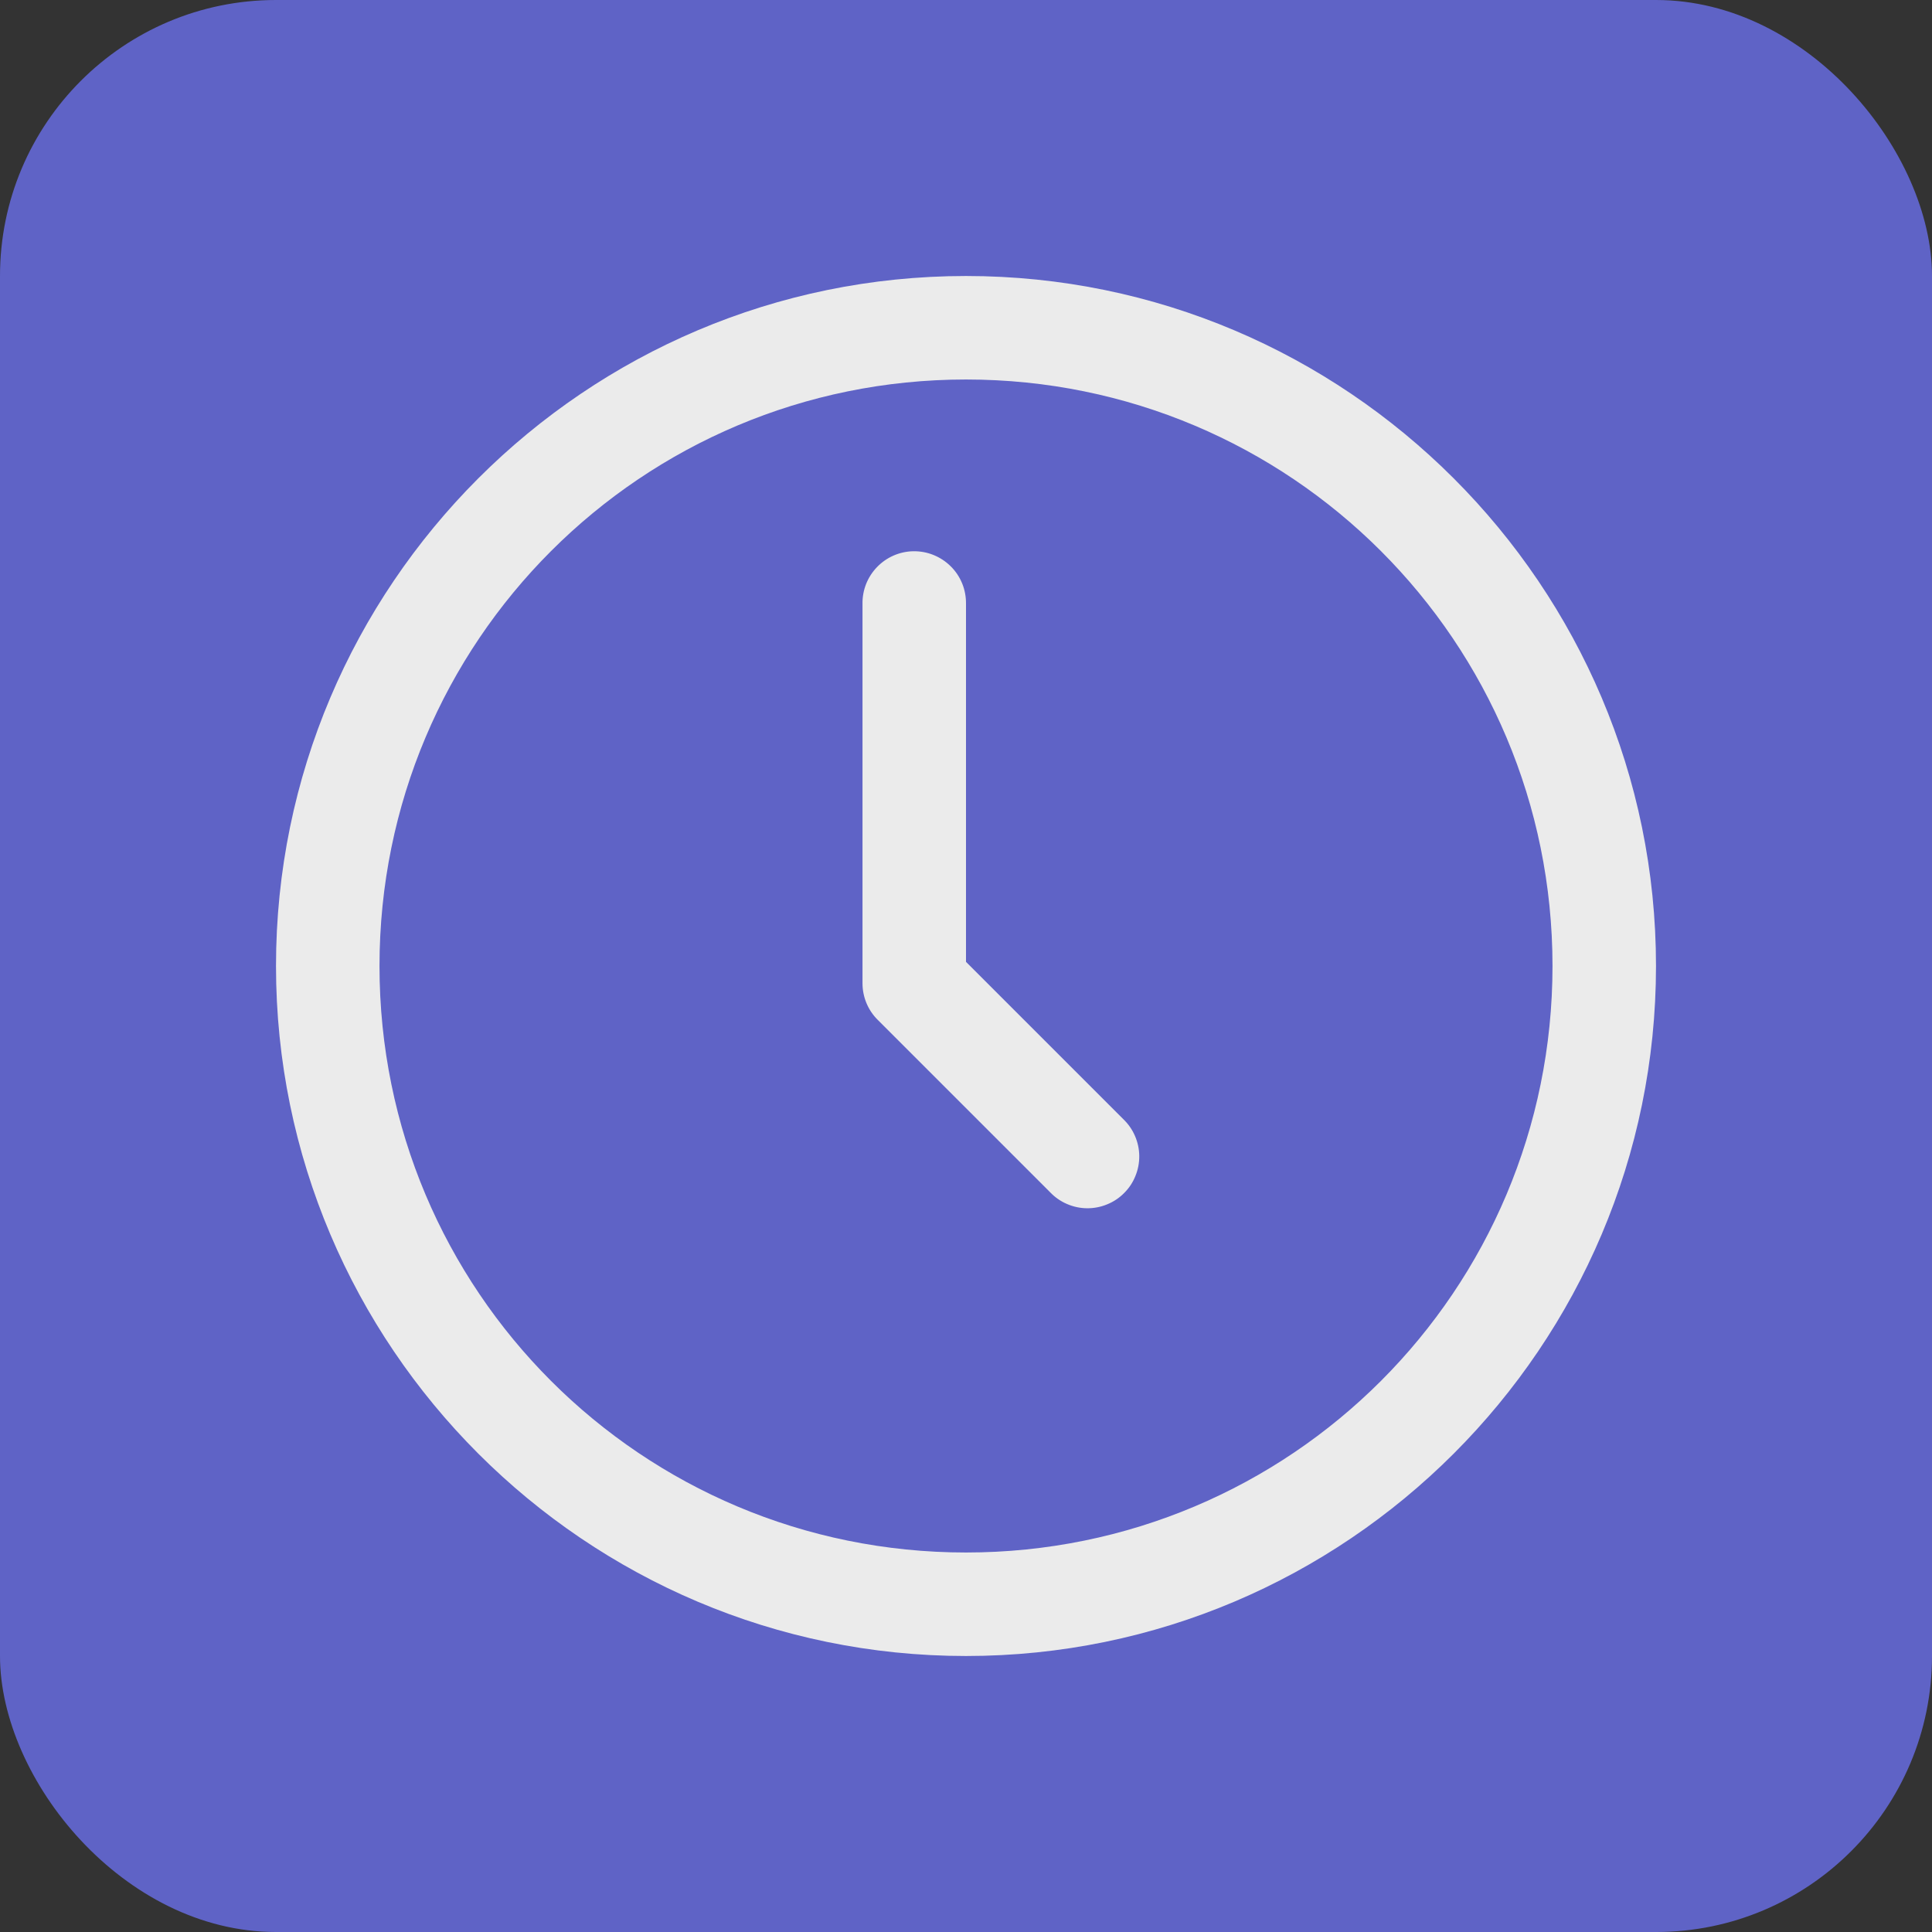 <svg width="28" height="28" viewBox="0 0 28 28" fill="none" xmlns="http://www.w3.org/2000/svg">
<rect x="0" y="0" width="28" height="28" fill="#333333" stroke="none"/>
<rect width="28" height="28" rx="4" fill="#5F63C6"/>
<path d="M14 4C8.486 4 4 8.486 4 14C4 19.514 8.486 24 14 24C19.514 24 24 19.514 24 14C24 8.486 19.514 4 14 4ZM14 5.5C18.703 5.5 22.5 9.297 22.5 14C22.5 18.703 18.703 22.5 14 22.5C9.297 22.5 5.5 18.703 5.5 14C5.5 9.297 9.297 5.5 14 5.5ZM13.238 7.989C13.04 7.992 12.85 8.074 12.712 8.217C12.573 8.36 12.497 8.551 12.5 8.75V14.25C12.5 14.449 12.579 14.64 12.72 14.78L15.22 17.28C15.289 17.352 15.372 17.41 15.463 17.449C15.555 17.489 15.653 17.51 15.753 17.511C15.853 17.512 15.952 17.493 16.044 17.455C16.137 17.418 16.221 17.362 16.291 17.291C16.362 17.221 16.418 17.137 16.455 17.044C16.493 16.952 16.512 16.853 16.511 16.753C16.51 16.653 16.489 16.555 16.449 16.463C16.41 16.372 16.352 16.289 16.28 16.22L14 13.94V8.75C14.001 8.65 13.983 8.55 13.945 8.457C13.907 8.364 13.851 8.279 13.78 8.209C13.709 8.138 13.624 8.082 13.531 8.044C13.438 8.006 13.339 7.988 13.238 7.989Z" fill="#EBEBEB"/>
</svg>
